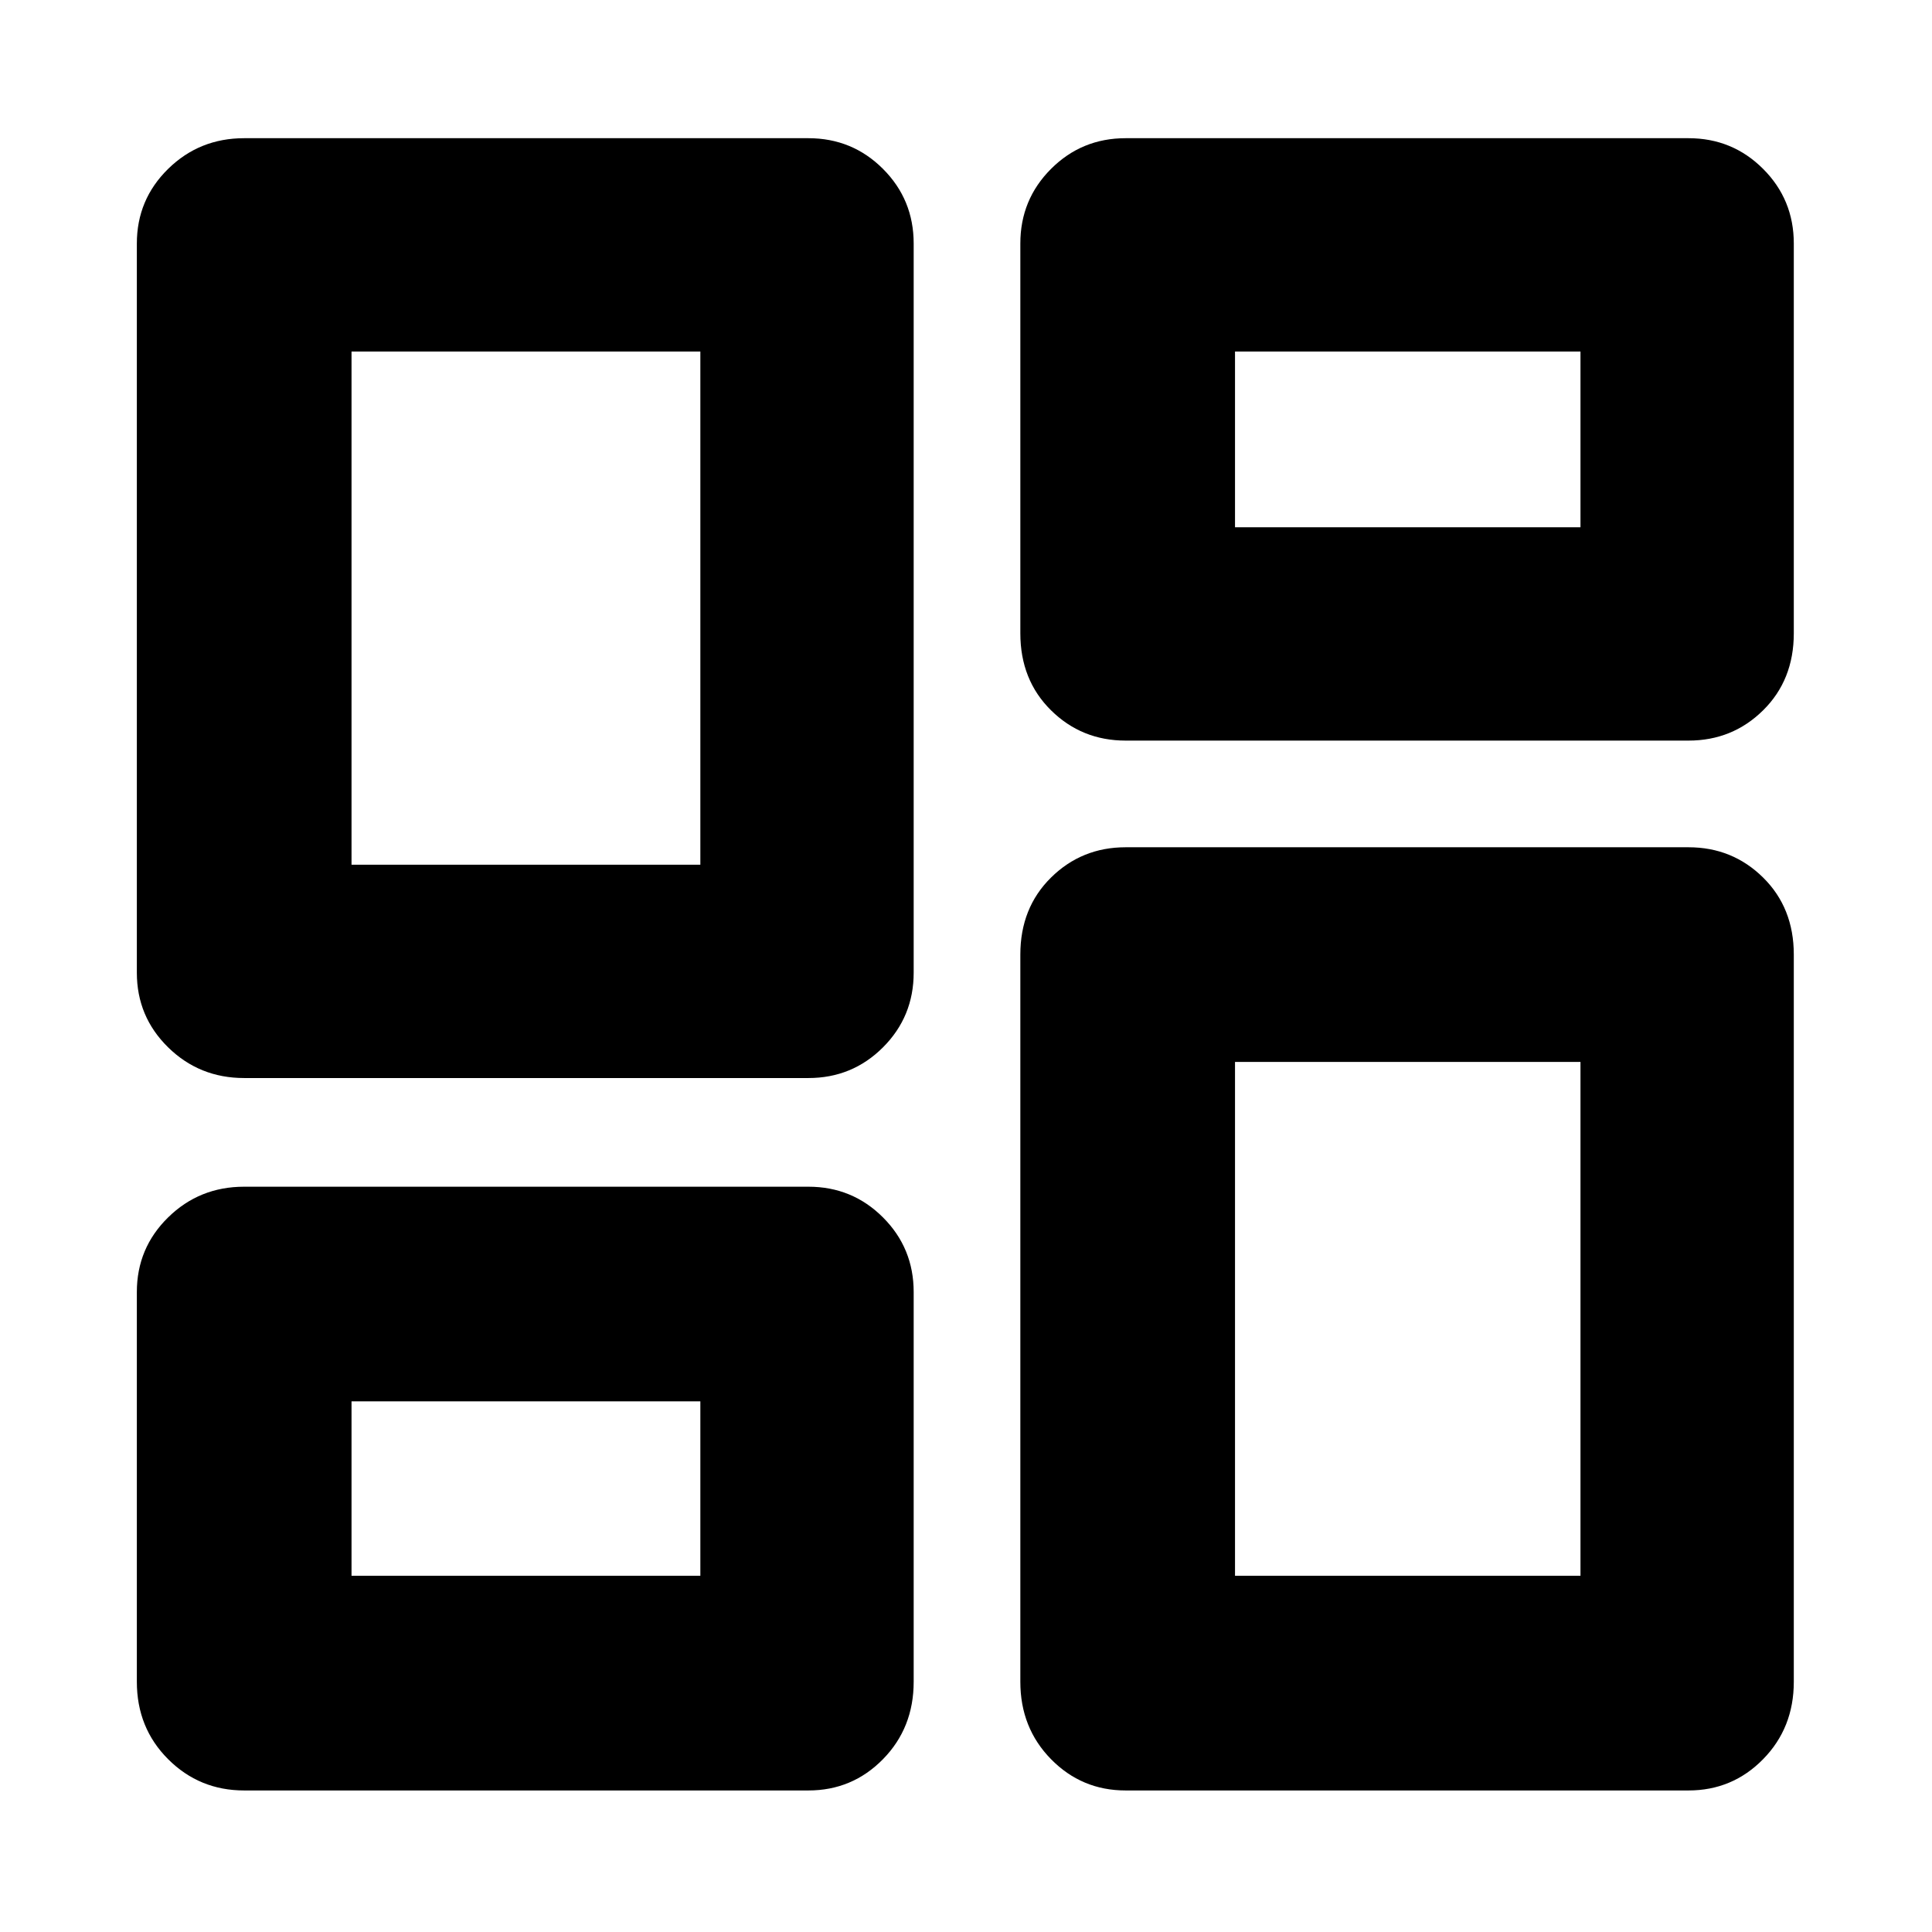 <svg xmlns="http://www.w3.org/2000/svg" height="40" viewBox="0 -960 960 960" width="40"><path d="M507-645.33V-839q0-21.83 15.25-37.08t37.08-15.25H839q21.83 0 37.08 15.25T891.33-839v193.67q0 23.23-15.25 38.28T839-592H559.33q-21.83 0-37.08-15.05T507-645.33ZM68-476.67V-839q0-21.83 15.54-37.08t37.79-15.25h280.34q21.83 0 37.08 15.25T454-839v362.33q0 21.84-15.25 37.09-15.25 15.25-37.08 15.25H121.33q-22.25 0-37.79-15.25T68-476.67Zm439 352.34v-361.34q0-23.23 15.25-38.28T559.33-539H839q21.83 0 37.08 15.05t15.25 38.28v361.34q0 22.92-15.25 38.46T839-70.33H559.33q-21.83 0-37.08-15.54T507-124.33Zm-439 0V-318q0-21.83 15.54-37.08t37.79-15.25h280.34q21.83 0 37.08 15.25T454-318v193.67q0 22.92-15.25 38.46t-37.08 15.54H121.33q-22.25 0-37.79-15.54T68-124.33Zm106.67-406H348v-255H174.67v255Zm439 353.33h171.66v-255.33H613.67V-177Zm0-521h171.66v-87.33H613.67V-698Zm-439 521H348v-86.67H174.67V-177ZM348-530.33ZM613.67-698Zm0 265.67ZM348-263.67Z"/></svg>